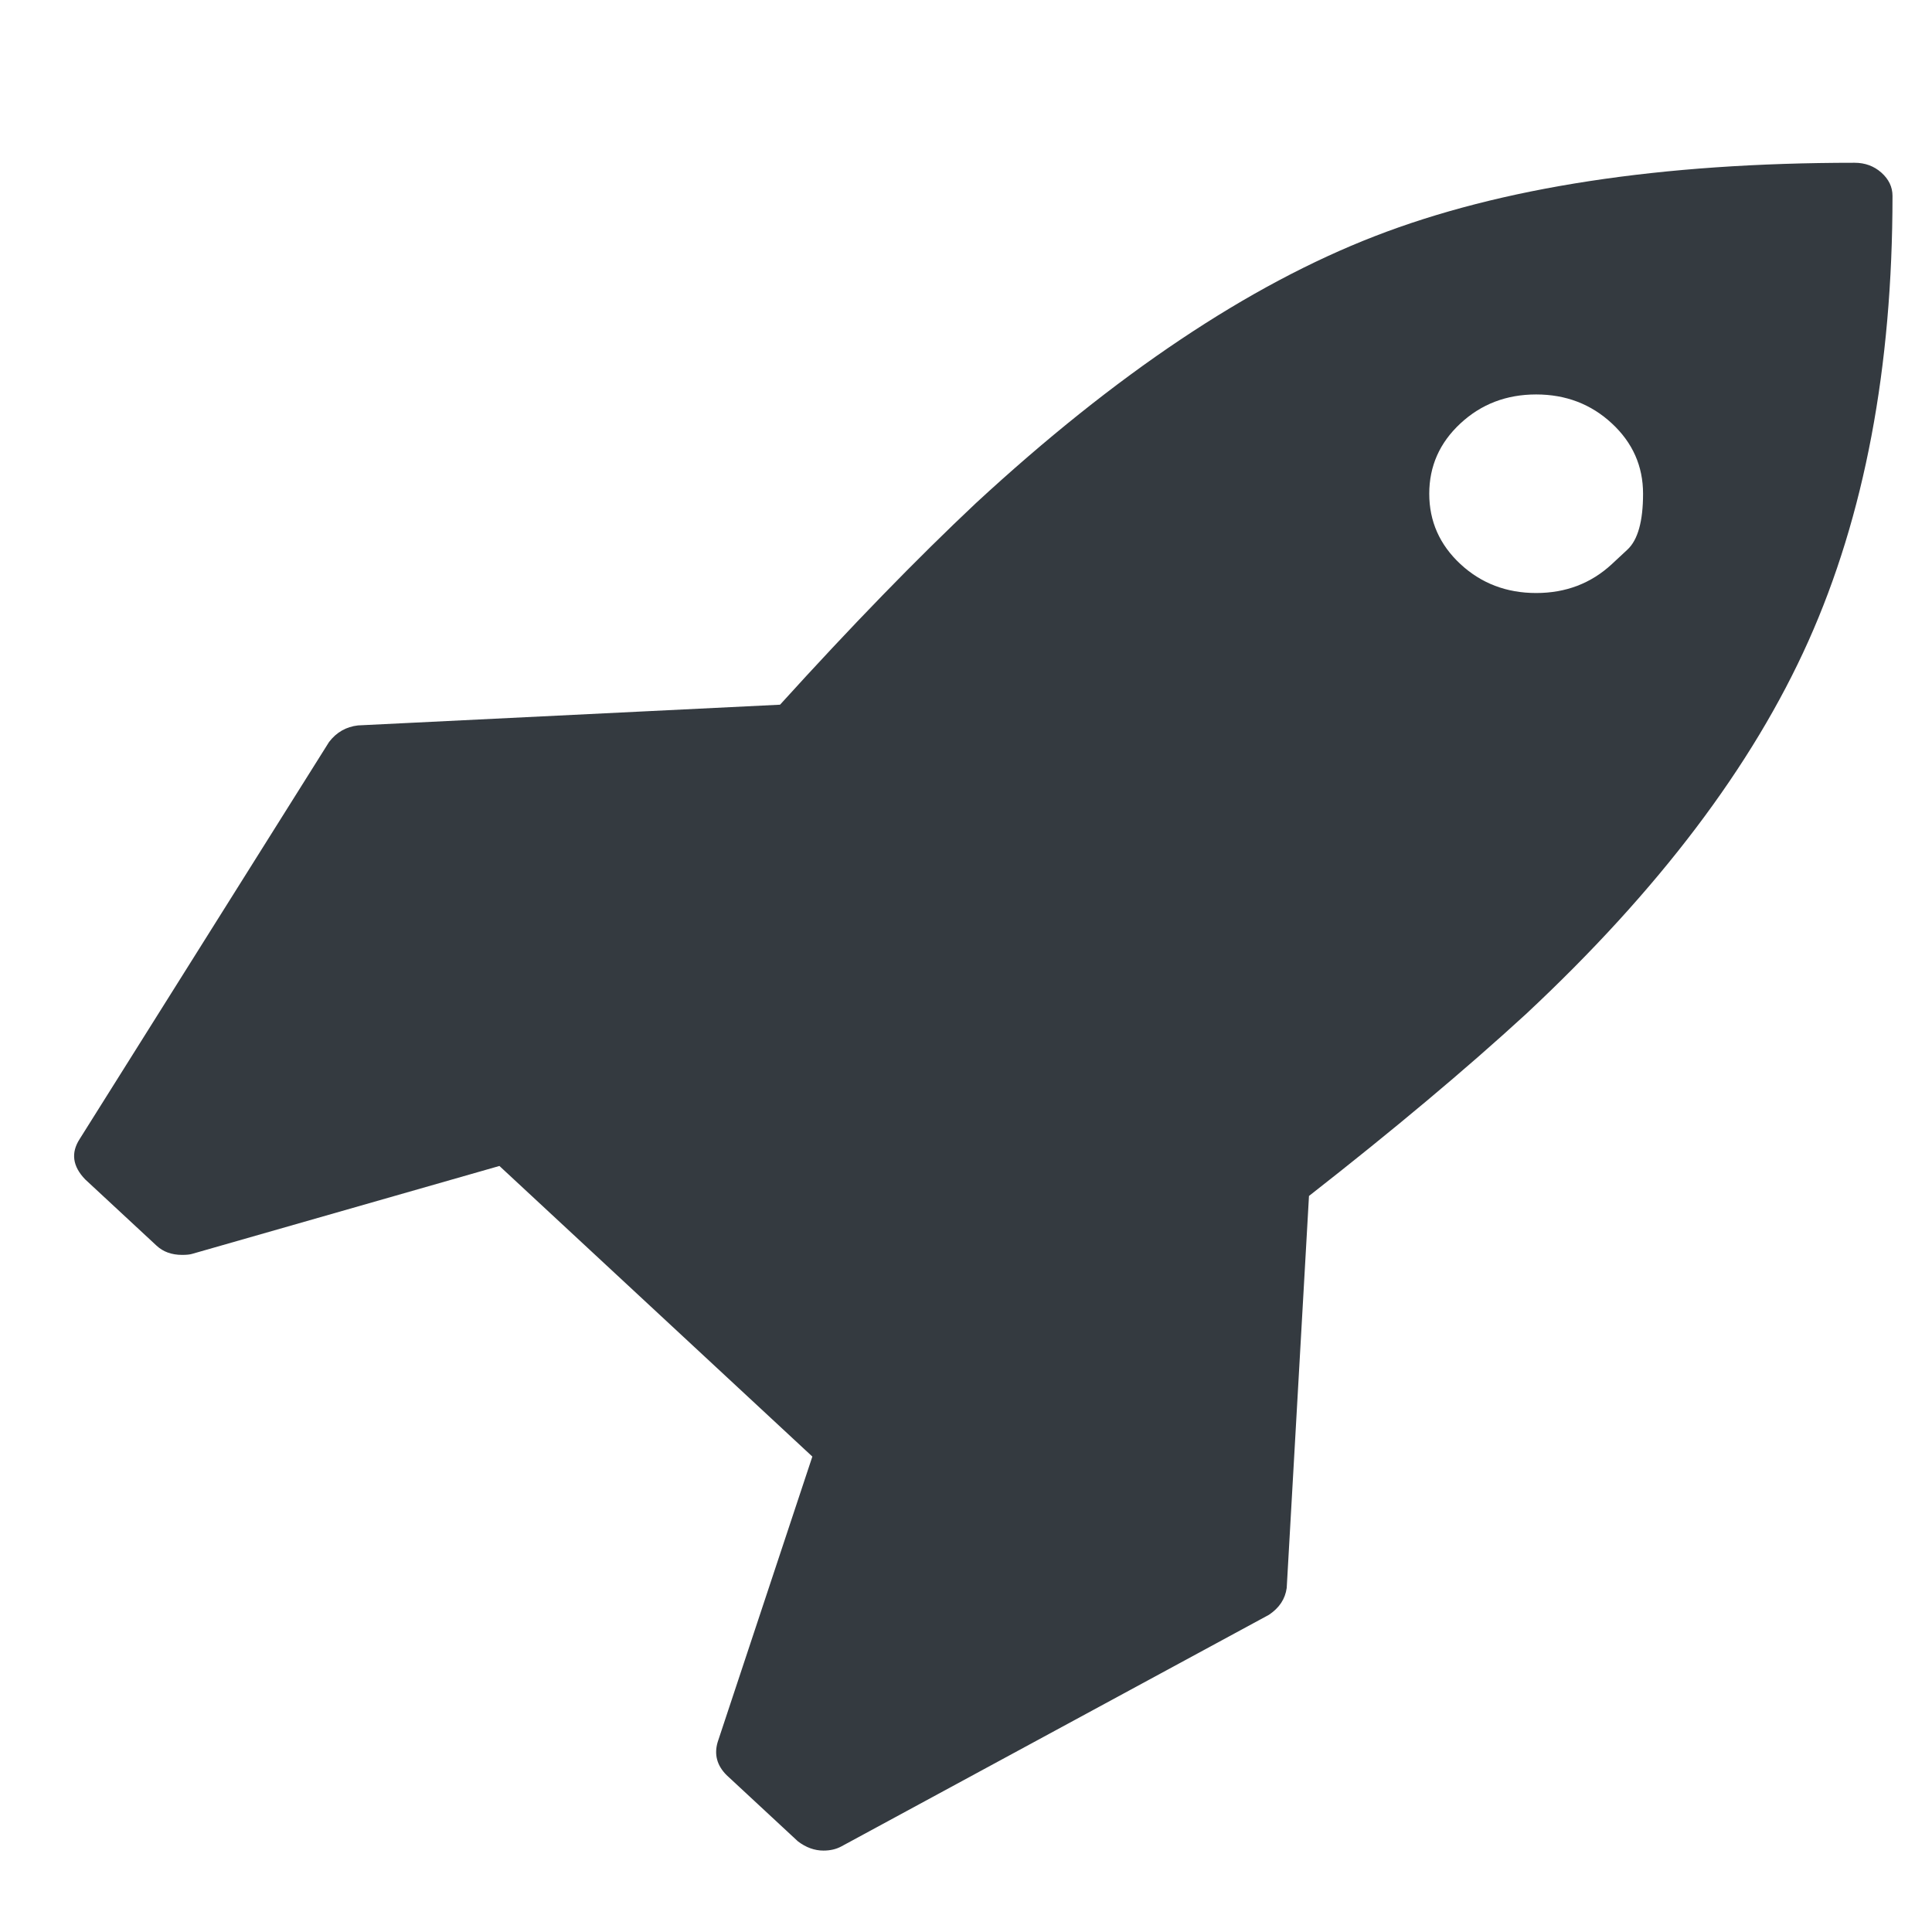 <svg width="36" height="36" viewBox="0 0 36 36" fill="none" xmlns="http://www.w3.org/2000/svg">
<g clip-path="url(#clip0_113_1021)">
<path d="M30.035 10.511C30.035 10.511 30.132 10.421 30.325 10.241C30.519 10.061 30.616 9.714 30.616 9.2C30.616 8.686 30.422 8.249 30.035 7.89C29.648 7.53 29.177 7.35 28.624 7.35C28.071 7.35 27.6 7.53 27.213 7.89C26.826 8.249 26.632 8.686 26.632 9.2C26.632 9.714 26.826 10.151 27.213 10.511C27.6 10.87 28.071 11.05 28.624 11.05C29.177 11.05 29.648 10.87 30.035 10.511ZM35.264 3.65C35.264 6.849 34.741 9.614 33.697 11.946C32.653 14.278 30.899 16.594 28.437 18.893C27.317 19.921 25.968 21.052 24.391 22.285L23.976 29.589C23.948 29.794 23.838 29.961 23.644 30.09L15.676 34.406C15.579 34.458 15.469 34.483 15.344 34.483C15.178 34.483 15.019 34.426 14.867 34.31L13.539 33.077C13.359 32.897 13.304 32.691 13.373 32.46L15.137 27.141L9.306 21.726L3.58 23.364C3.538 23.377 3.476 23.383 3.393 23.383C3.199 23.383 3.04 23.326 2.916 23.21L1.588 21.977C1.352 21.733 1.318 21.482 1.484 21.225L6.132 13.825C6.27 13.645 6.45 13.542 6.671 13.517L14.535 13.131C15.863 11.667 17.08 10.414 18.187 9.373C20.788 6.971 23.264 5.314 25.615 4.402C27.967 3.489 30.948 3.033 34.558 3.033C34.752 3.033 34.918 3.094 35.056 3.216C35.194 3.339 35.264 3.483 35.264 3.65Z" fill="#343A40"/>
</g>
<defs>
<clipPath id="clip0_113_1021">
<rect width="34.533" height="34.533" fill="white" transform="matrix(1 0 0 -1 0.733 35.1)"/>
</clipPath>
</defs>
</svg>
